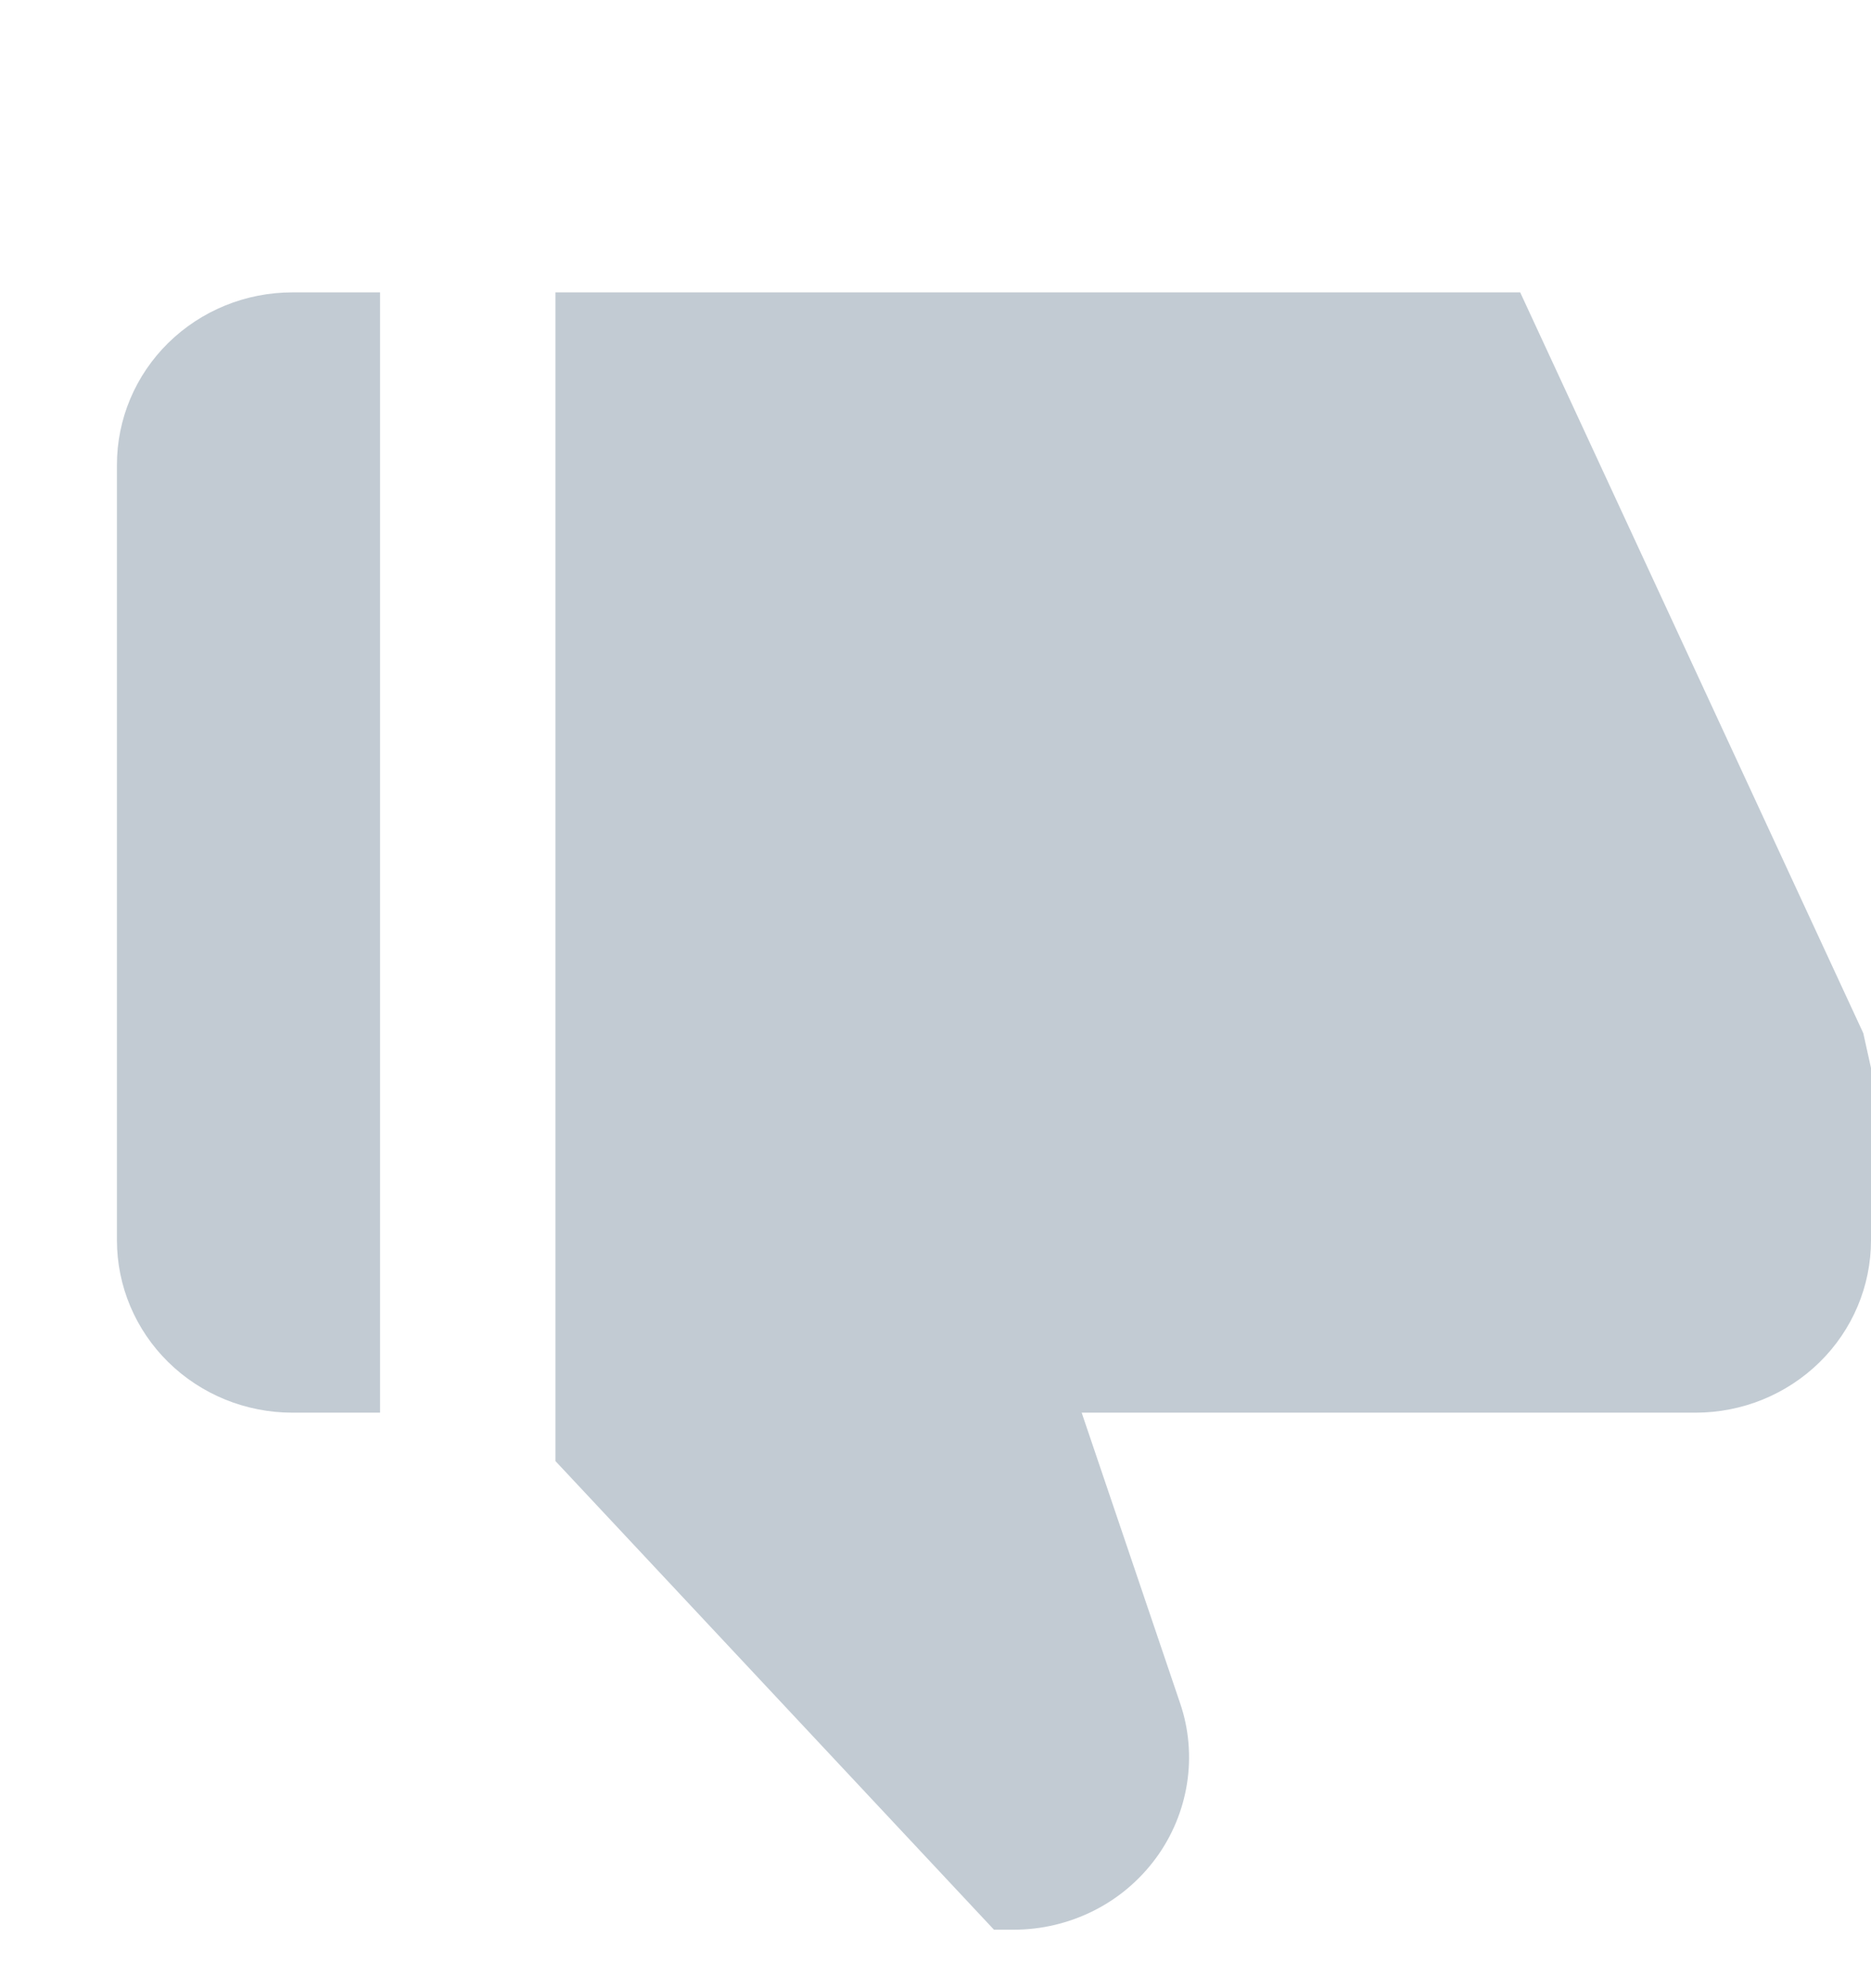 <svg width="16" height="17" viewBox="0 0 16 17" fill="none" xmlns="http://www.w3.org/2000/svg">
<g clip-path="url(#clip0_873_3043)">
<path d="M2.5 2.5H3.25V12.079H2.5C2.102 12.079 1.721 11.924 1.439 11.647C1.158 11.371 1 10.996 1 10.605V3.974C1 3.583 1.158 3.208 1.439 2.932C1.721 2.655 2.102 2.5 2.5 2.5ZM14.5 12.079H9.25L10.091 14.561C10.167 14.782 10.187 15.018 10.151 15.249C10.115 15.479 10.024 15.699 9.885 15.888C9.746 16.077 9.564 16.232 9.352 16.338C9.141 16.444 8.906 16.5 8.669 16.5H8.5L4.75 12.493V2.5H13L15.934 8.834L16 9.132V10.605C16 10.996 15.842 11.371 15.561 11.647C15.279 11.924 14.898 12.079 14.5 12.079Z" fill="#C2CBD3"/>
</g>
<defs>
<clipPath id="clip0_873_3043">
<rect width="16" height="16" fill="white" transform="translate(0 0.5)"/>
</clipPath>
</defs>
</svg>
